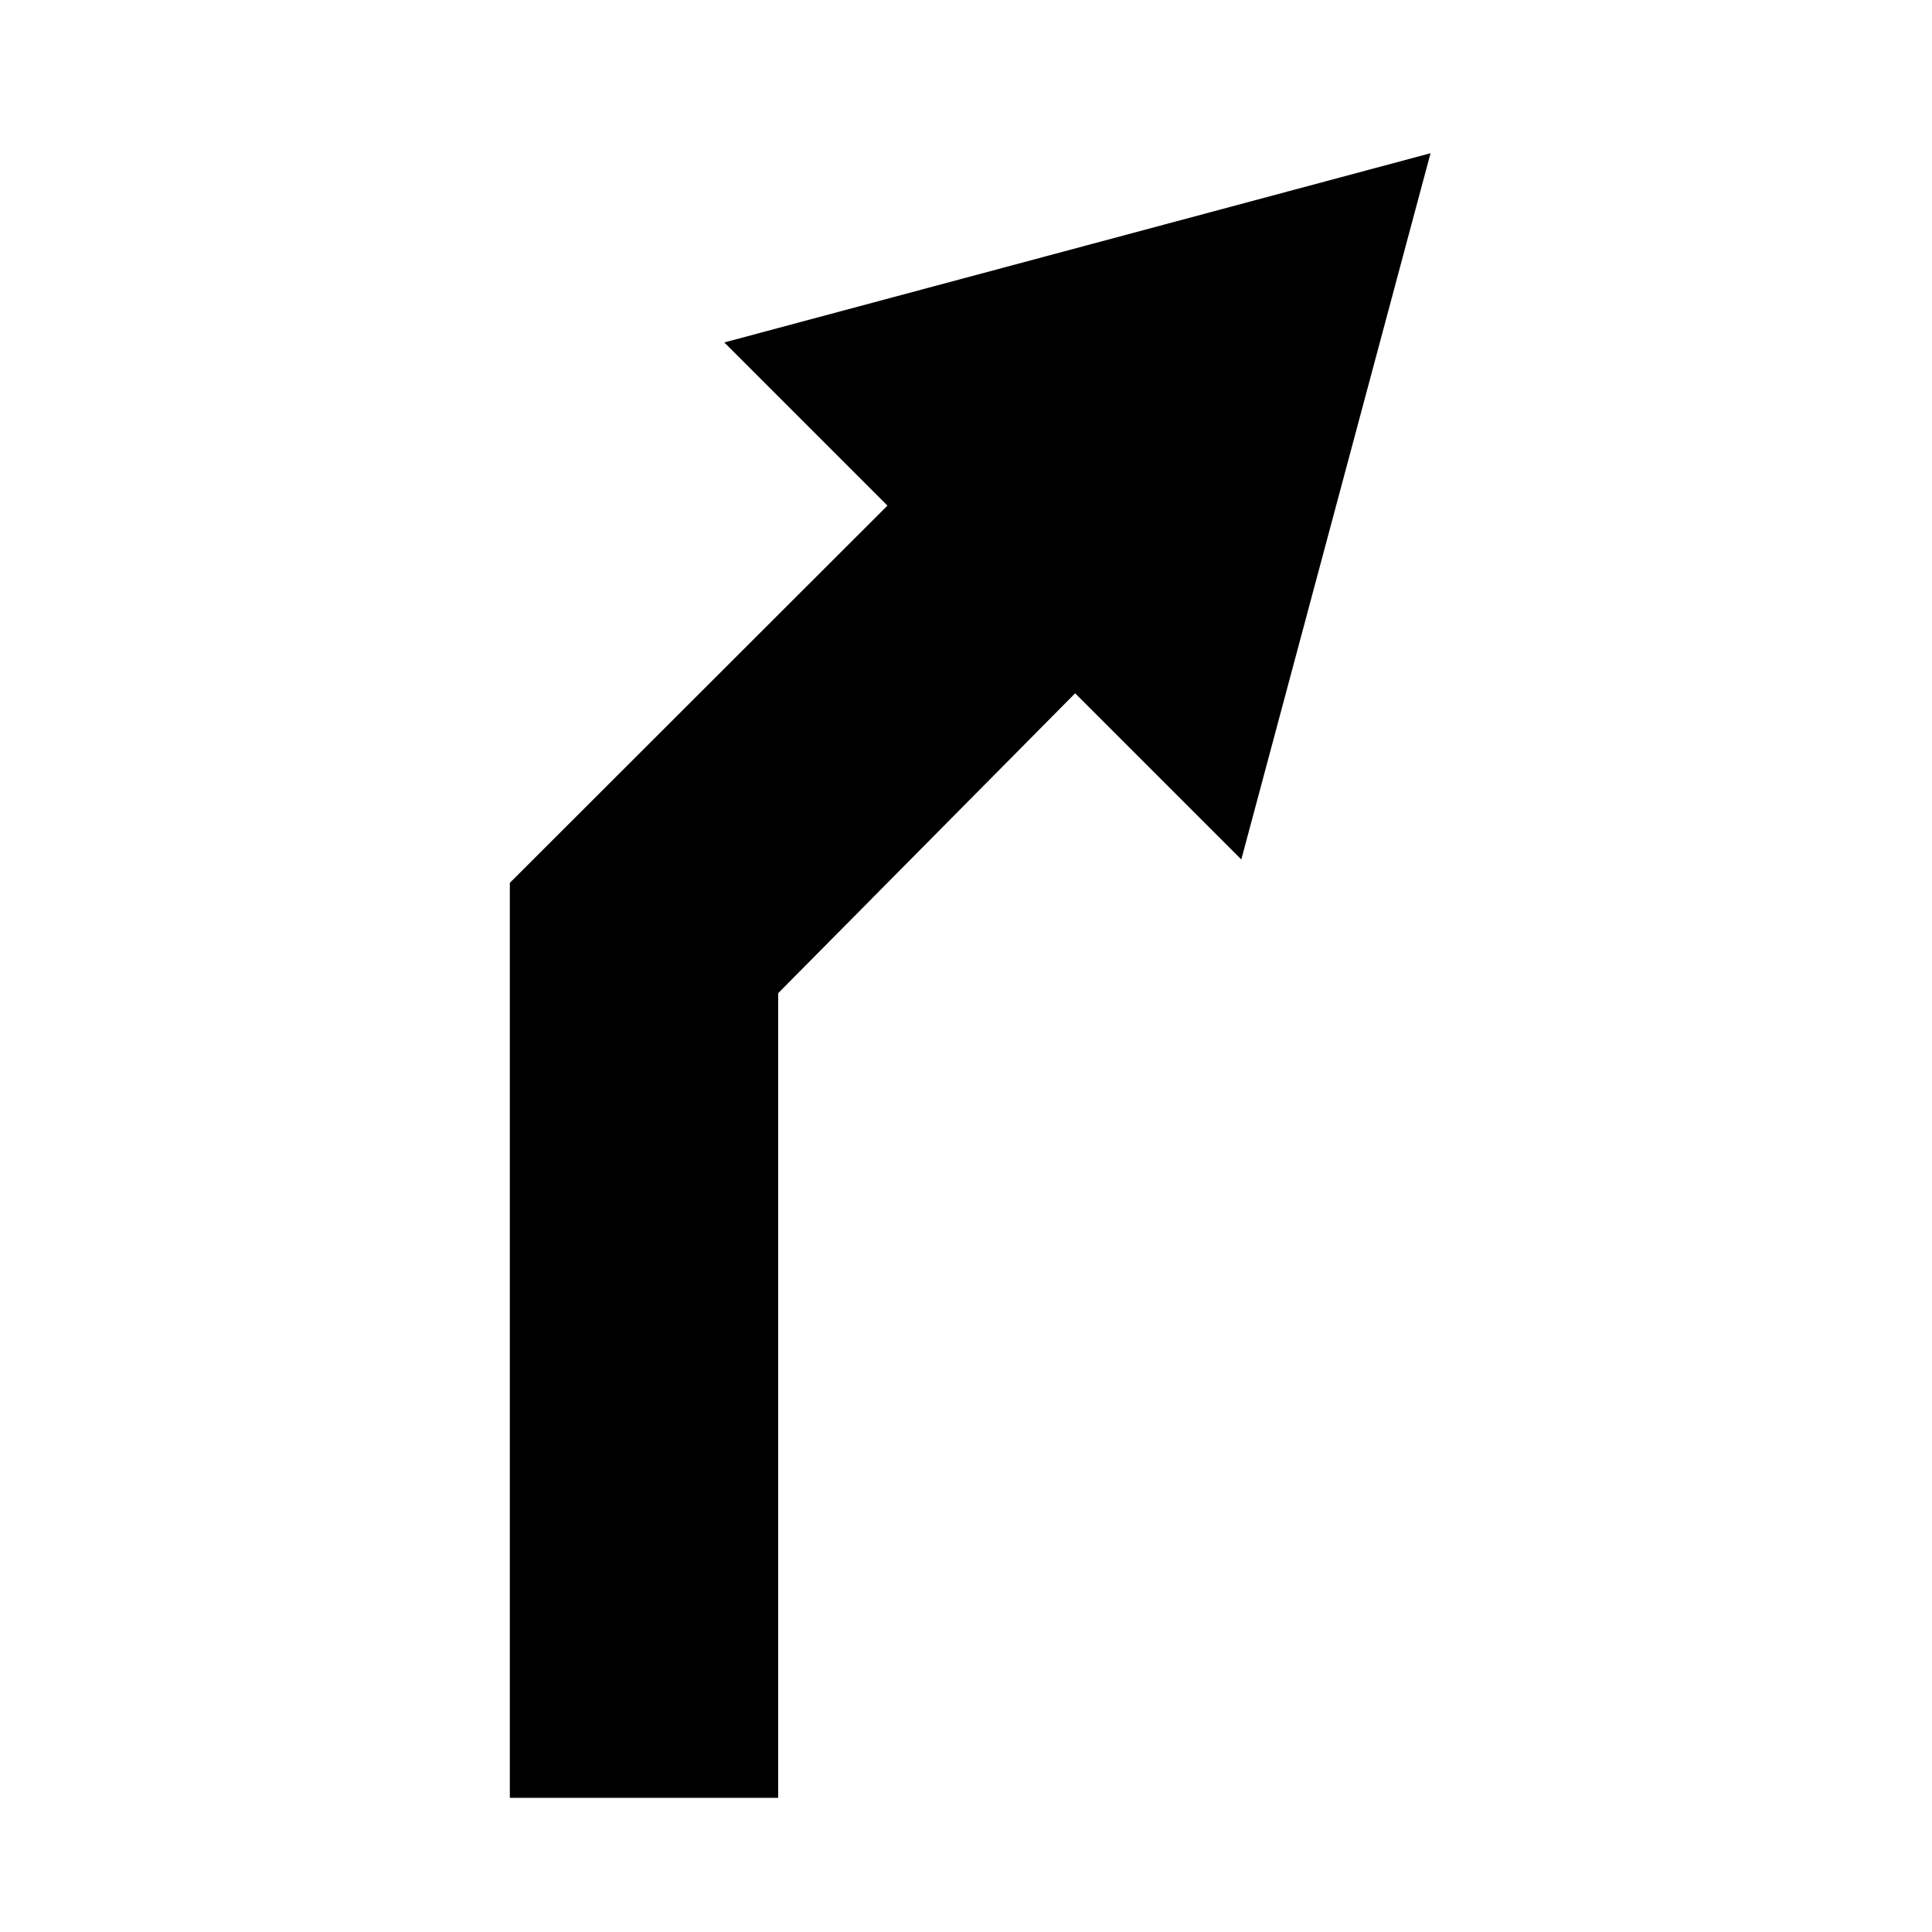 <svg height="72" width="72" xmlns="http://www.w3.org/2000/svg">
    <path d="M40.261,25.642l-11.261,11.371l0,29.987l-10,0l0,-34.099l14.269,-14.254z" fill="black"/>
    <path d="M53.312,5.71l-7.052,26.32l-19.268,-19.268z" fill="black"/>
</svg>